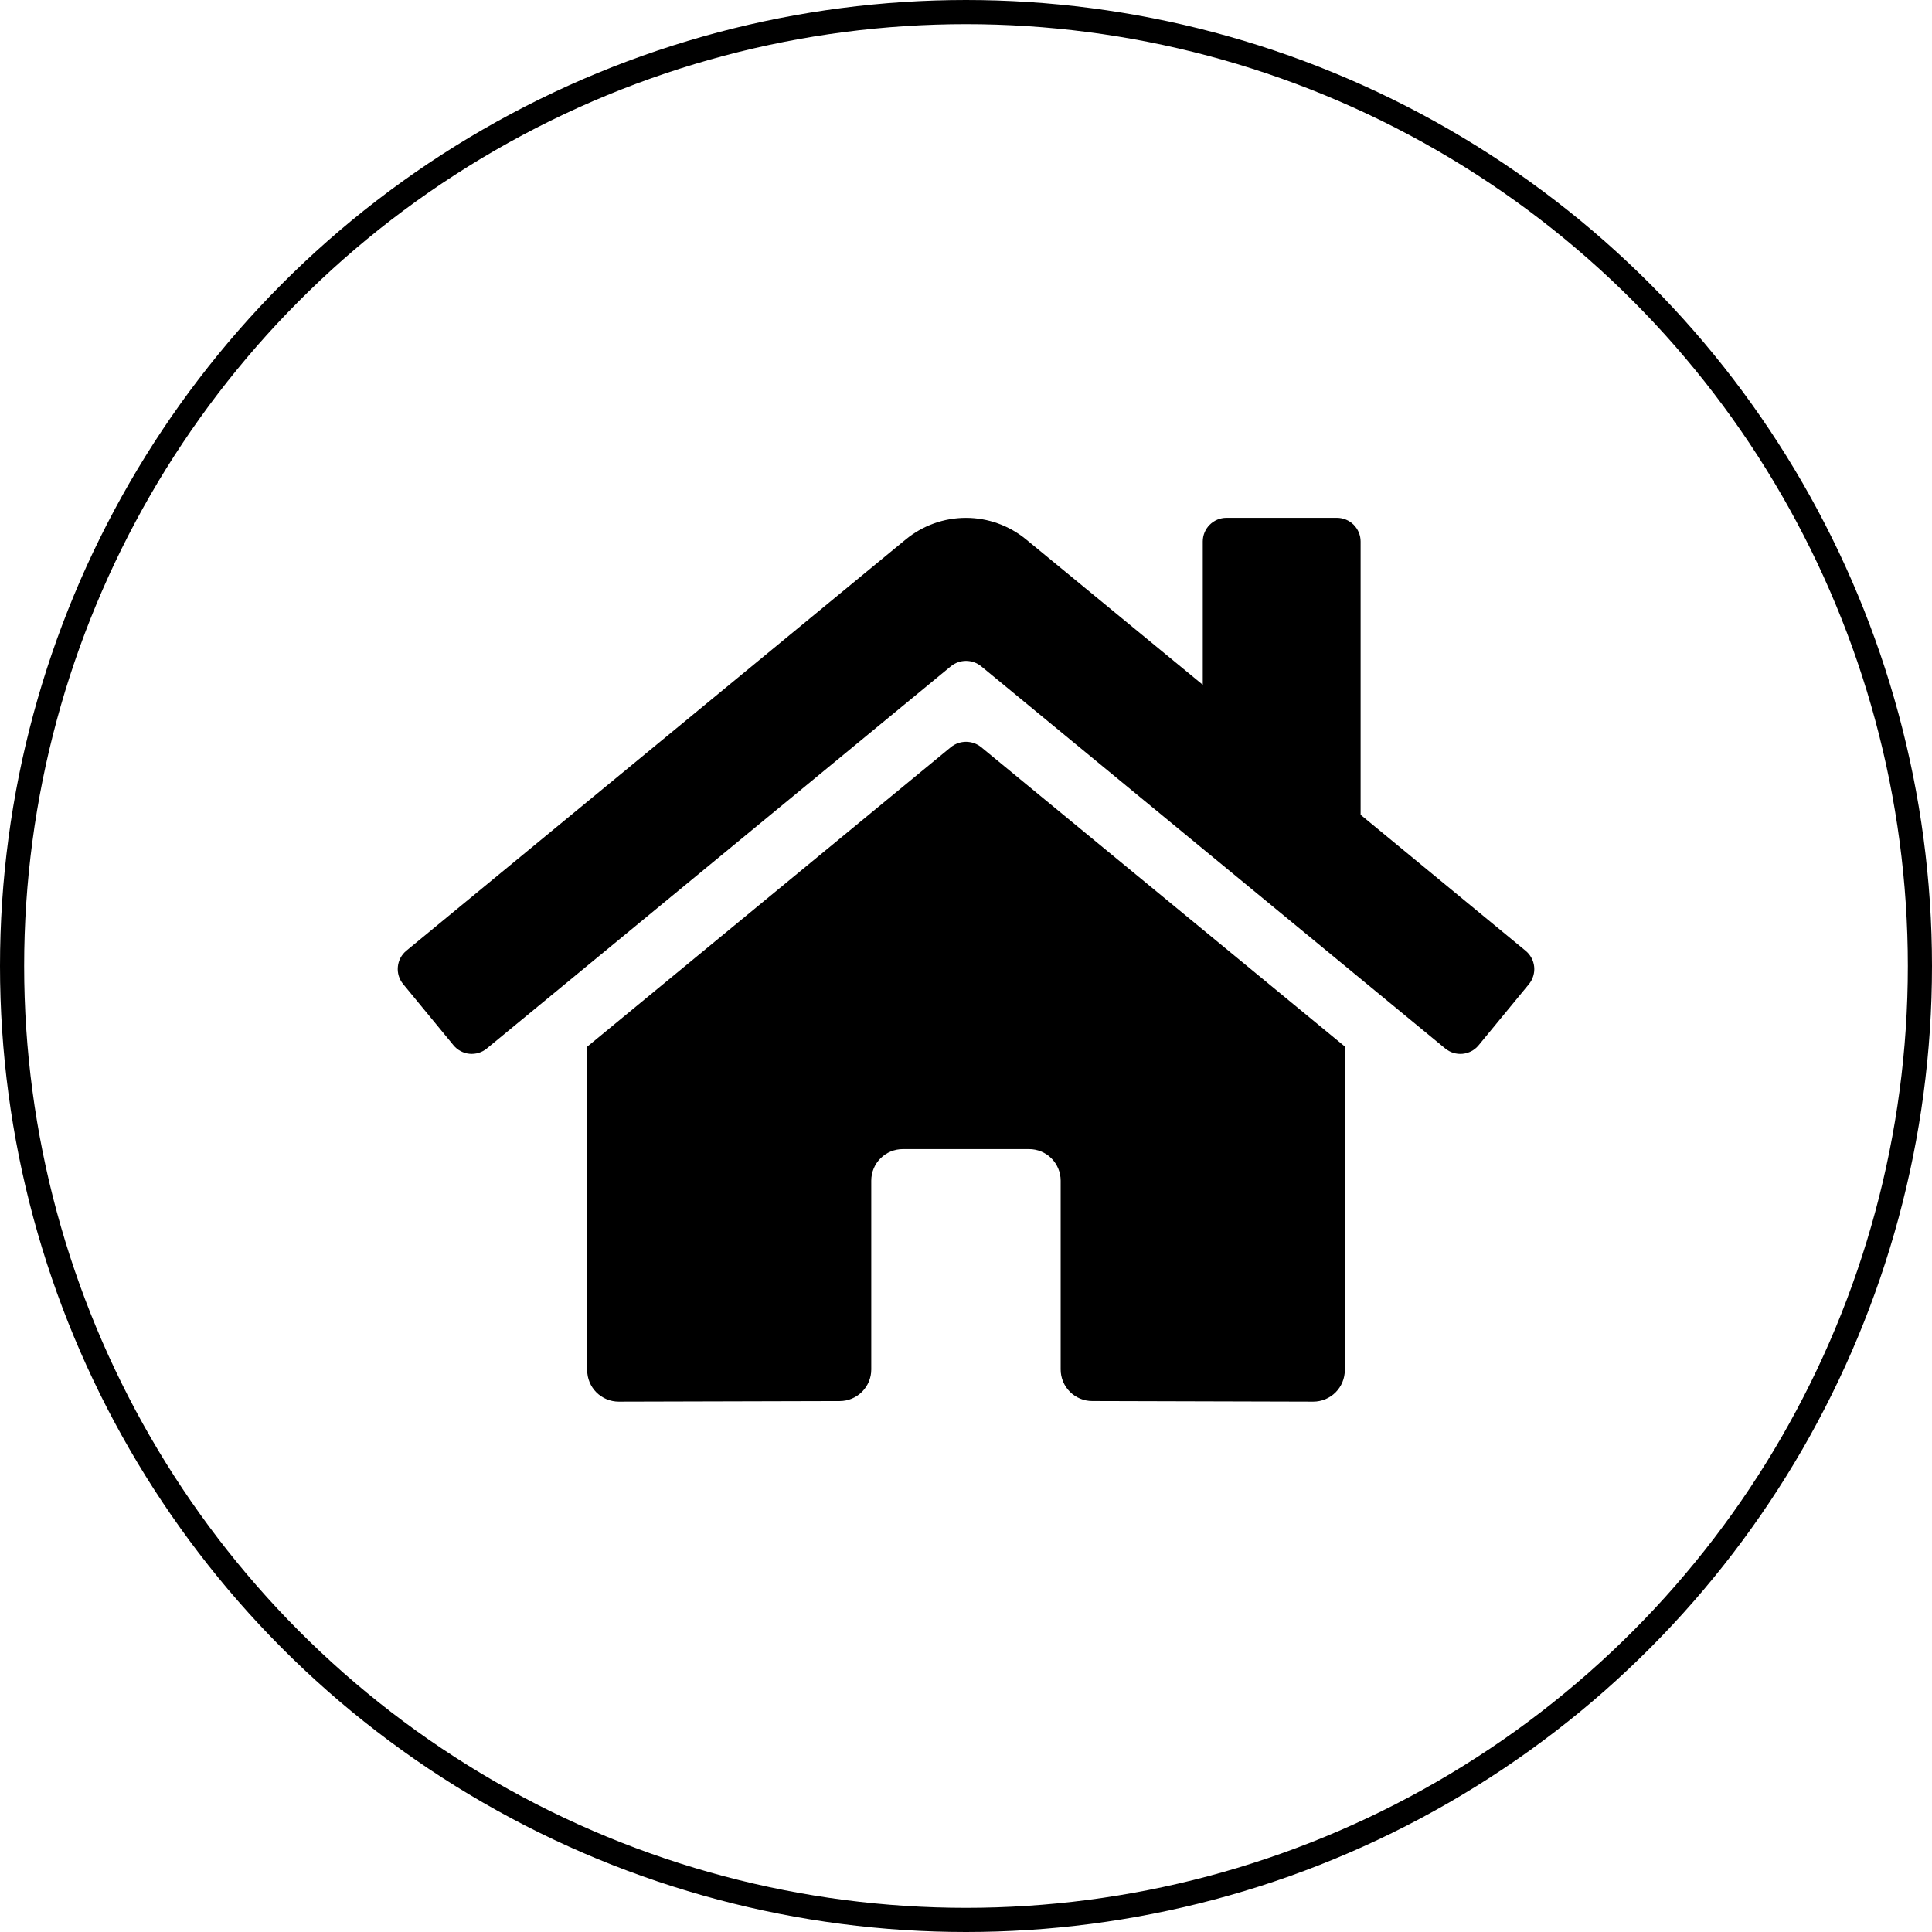 <svg width="80" height="80" viewBox="0 0 80 80" fill="none" xmlns="http://www.w3.org/2000/svg">
<g clip-path="url(#clip0)">
<path d="M39.376 30.936L24.314 43.342V56.732C24.314 57.079 24.451 57.411 24.696 57.656C24.942 57.901 25.274 58.039 25.621 58.039L34.776 58.015C35.121 58.014 35.452 57.875 35.696 57.63C35.94 57.385 36.077 57.054 36.077 56.708V48.889C36.077 48.542 36.214 48.21 36.459 47.965C36.705 47.719 37.037 47.582 37.384 47.582H42.612C42.959 47.582 43.292 47.719 43.537 47.965C43.782 48.21 43.92 48.542 43.92 48.889V56.703C43.919 56.874 43.953 57.045 44.018 57.204C44.084 57.363 44.18 57.508 44.301 57.63C44.422 57.751 44.567 57.848 44.726 57.914C44.885 57.98 45.055 58.014 45.227 58.014L54.379 58.039C54.725 58.039 55.058 57.901 55.303 57.656C55.548 57.411 55.686 57.079 55.686 56.732V43.333L40.626 30.936C40.449 30.794 40.229 30.716 40.001 30.716C39.774 30.716 39.553 30.794 39.376 30.936V30.936ZM63.17 39.368L56.34 33.739V22.422C56.34 22.162 56.236 21.913 56.053 21.729C55.869 21.545 55.619 21.442 55.359 21.442H50.784C50.524 21.442 50.275 21.545 50.091 21.729C49.907 21.913 49.804 22.162 49.804 22.422V28.355L42.489 22.337C41.787 21.759 40.906 21.443 39.997 21.443C39.088 21.443 38.207 21.759 37.505 22.337L16.825 39.368C16.726 39.45 16.643 39.551 16.583 39.665C16.523 39.779 16.486 39.903 16.474 40.032C16.461 40.16 16.475 40.289 16.512 40.412C16.55 40.535 16.612 40.65 16.694 40.749L18.778 43.282C18.859 43.381 18.96 43.464 19.074 43.524C19.188 43.585 19.312 43.623 19.441 43.635C19.569 43.647 19.698 43.634 19.822 43.596C19.945 43.559 20.06 43.497 20.159 43.415L39.376 27.587C39.553 27.444 39.774 27.366 40.001 27.366C40.229 27.366 40.449 27.444 40.626 27.587L59.844 43.415C59.944 43.497 60.058 43.559 60.181 43.597C60.304 43.635 60.434 43.648 60.562 43.636C60.69 43.623 60.815 43.586 60.929 43.526C61.042 43.466 61.143 43.383 61.225 43.284L63.309 40.752C63.391 40.652 63.452 40.537 63.489 40.413C63.527 40.289 63.54 40.16 63.527 40.031C63.514 39.903 63.476 39.778 63.414 39.664C63.353 39.55 63.27 39.45 63.17 39.368V39.368Z" fill="black"/>
</g>
<circle cx="40" cy="40" r="39.5" stroke="black"/>
<defs>
<clipPath id="clip0">
<rect width="47.059" height="41.83" fill="white" transform="translate(16.471 18.823)"/>
</clipPath>
</defs>
</svg>
